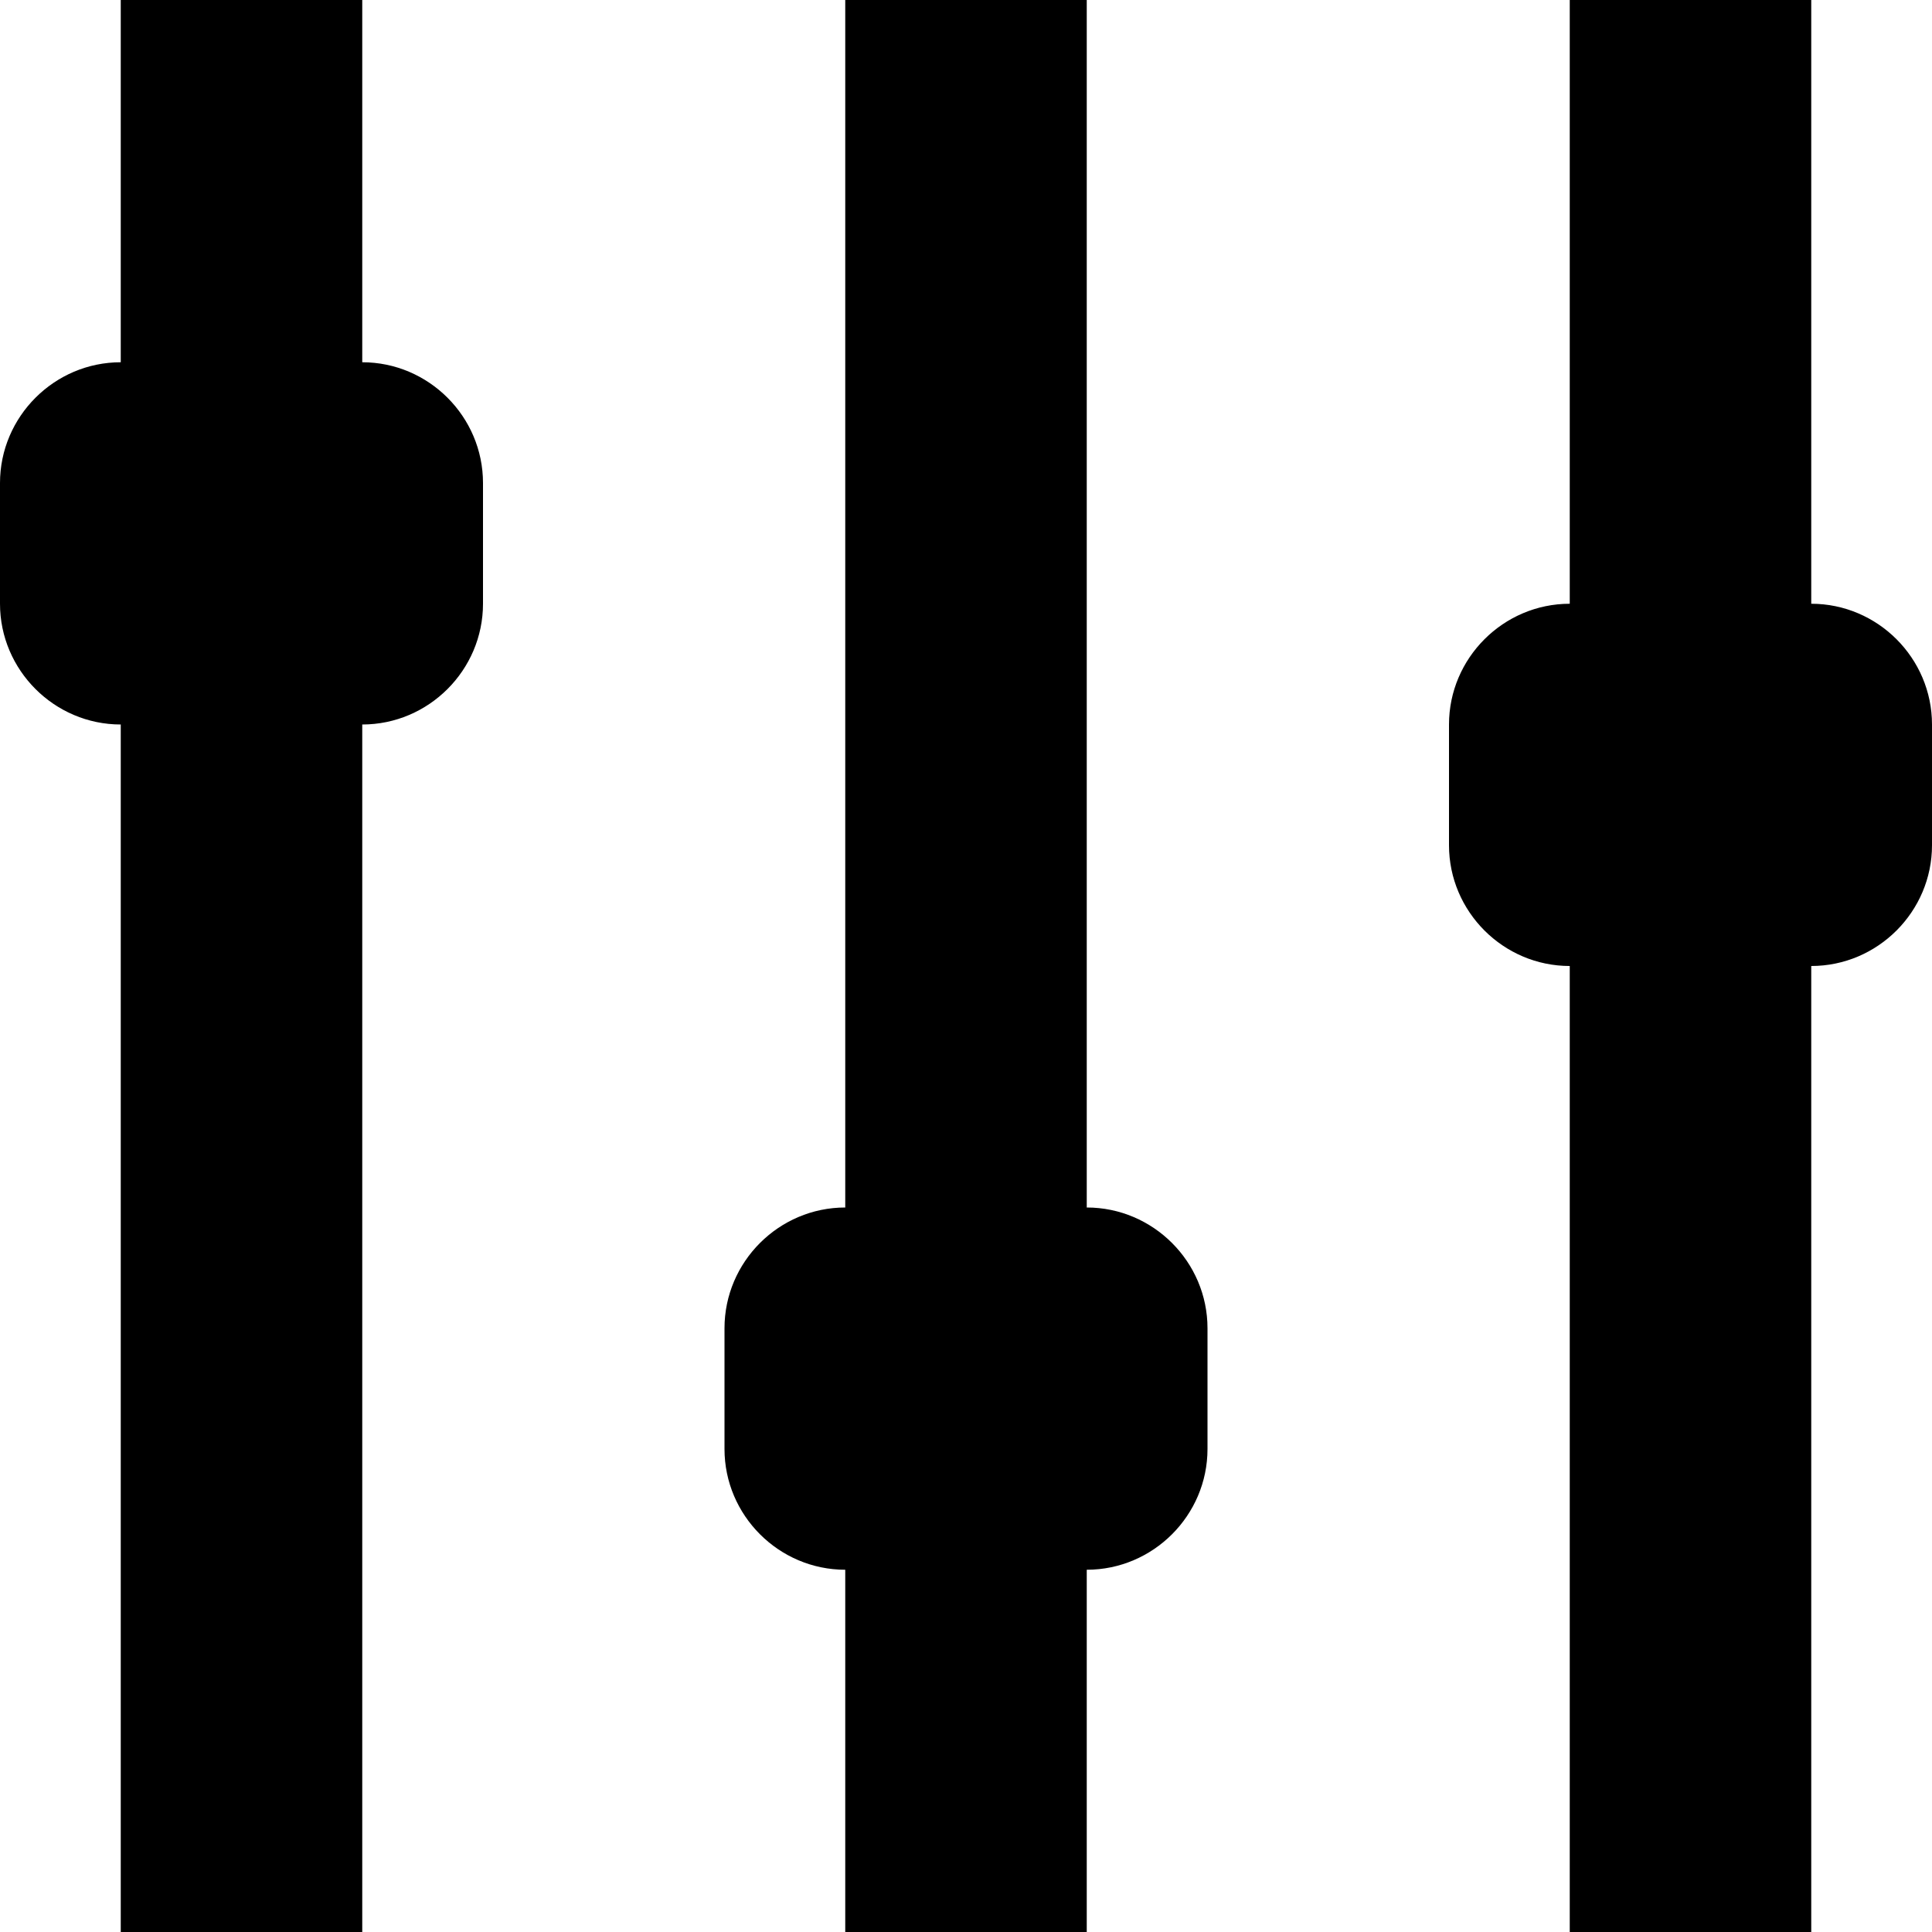 <svg enable-background="new 0 0 512 512" height="512" viewBox="0 0 512 512" width="512" xmlns="http://www.w3.org/2000/svg"><path d="m32 0v96c-17.594 0-32 14.406-32 32v32c0 17.594 14.406 32 32 32v320h64v-320c17.594 0 32-14.406 32-32v-32c0-17.594-14.406-32-32-32v-96zm192 0v320c-17.594 0-32 14.406-32 32v32c0 17.594 14.406 32 32 32v96h64v-96c17.594 0 32-14.406 32-32v-32c0-17.594-14.406-32-32-32v-320zm192 0v160c-17.594 0-32 14.406-32 32v32c0 17.594 14.406 32 32 32v256h64v-256c17.594 0 32-14.406 32-32v-32c0-17.594-14.406-32-32-32v-160z"/></svg>